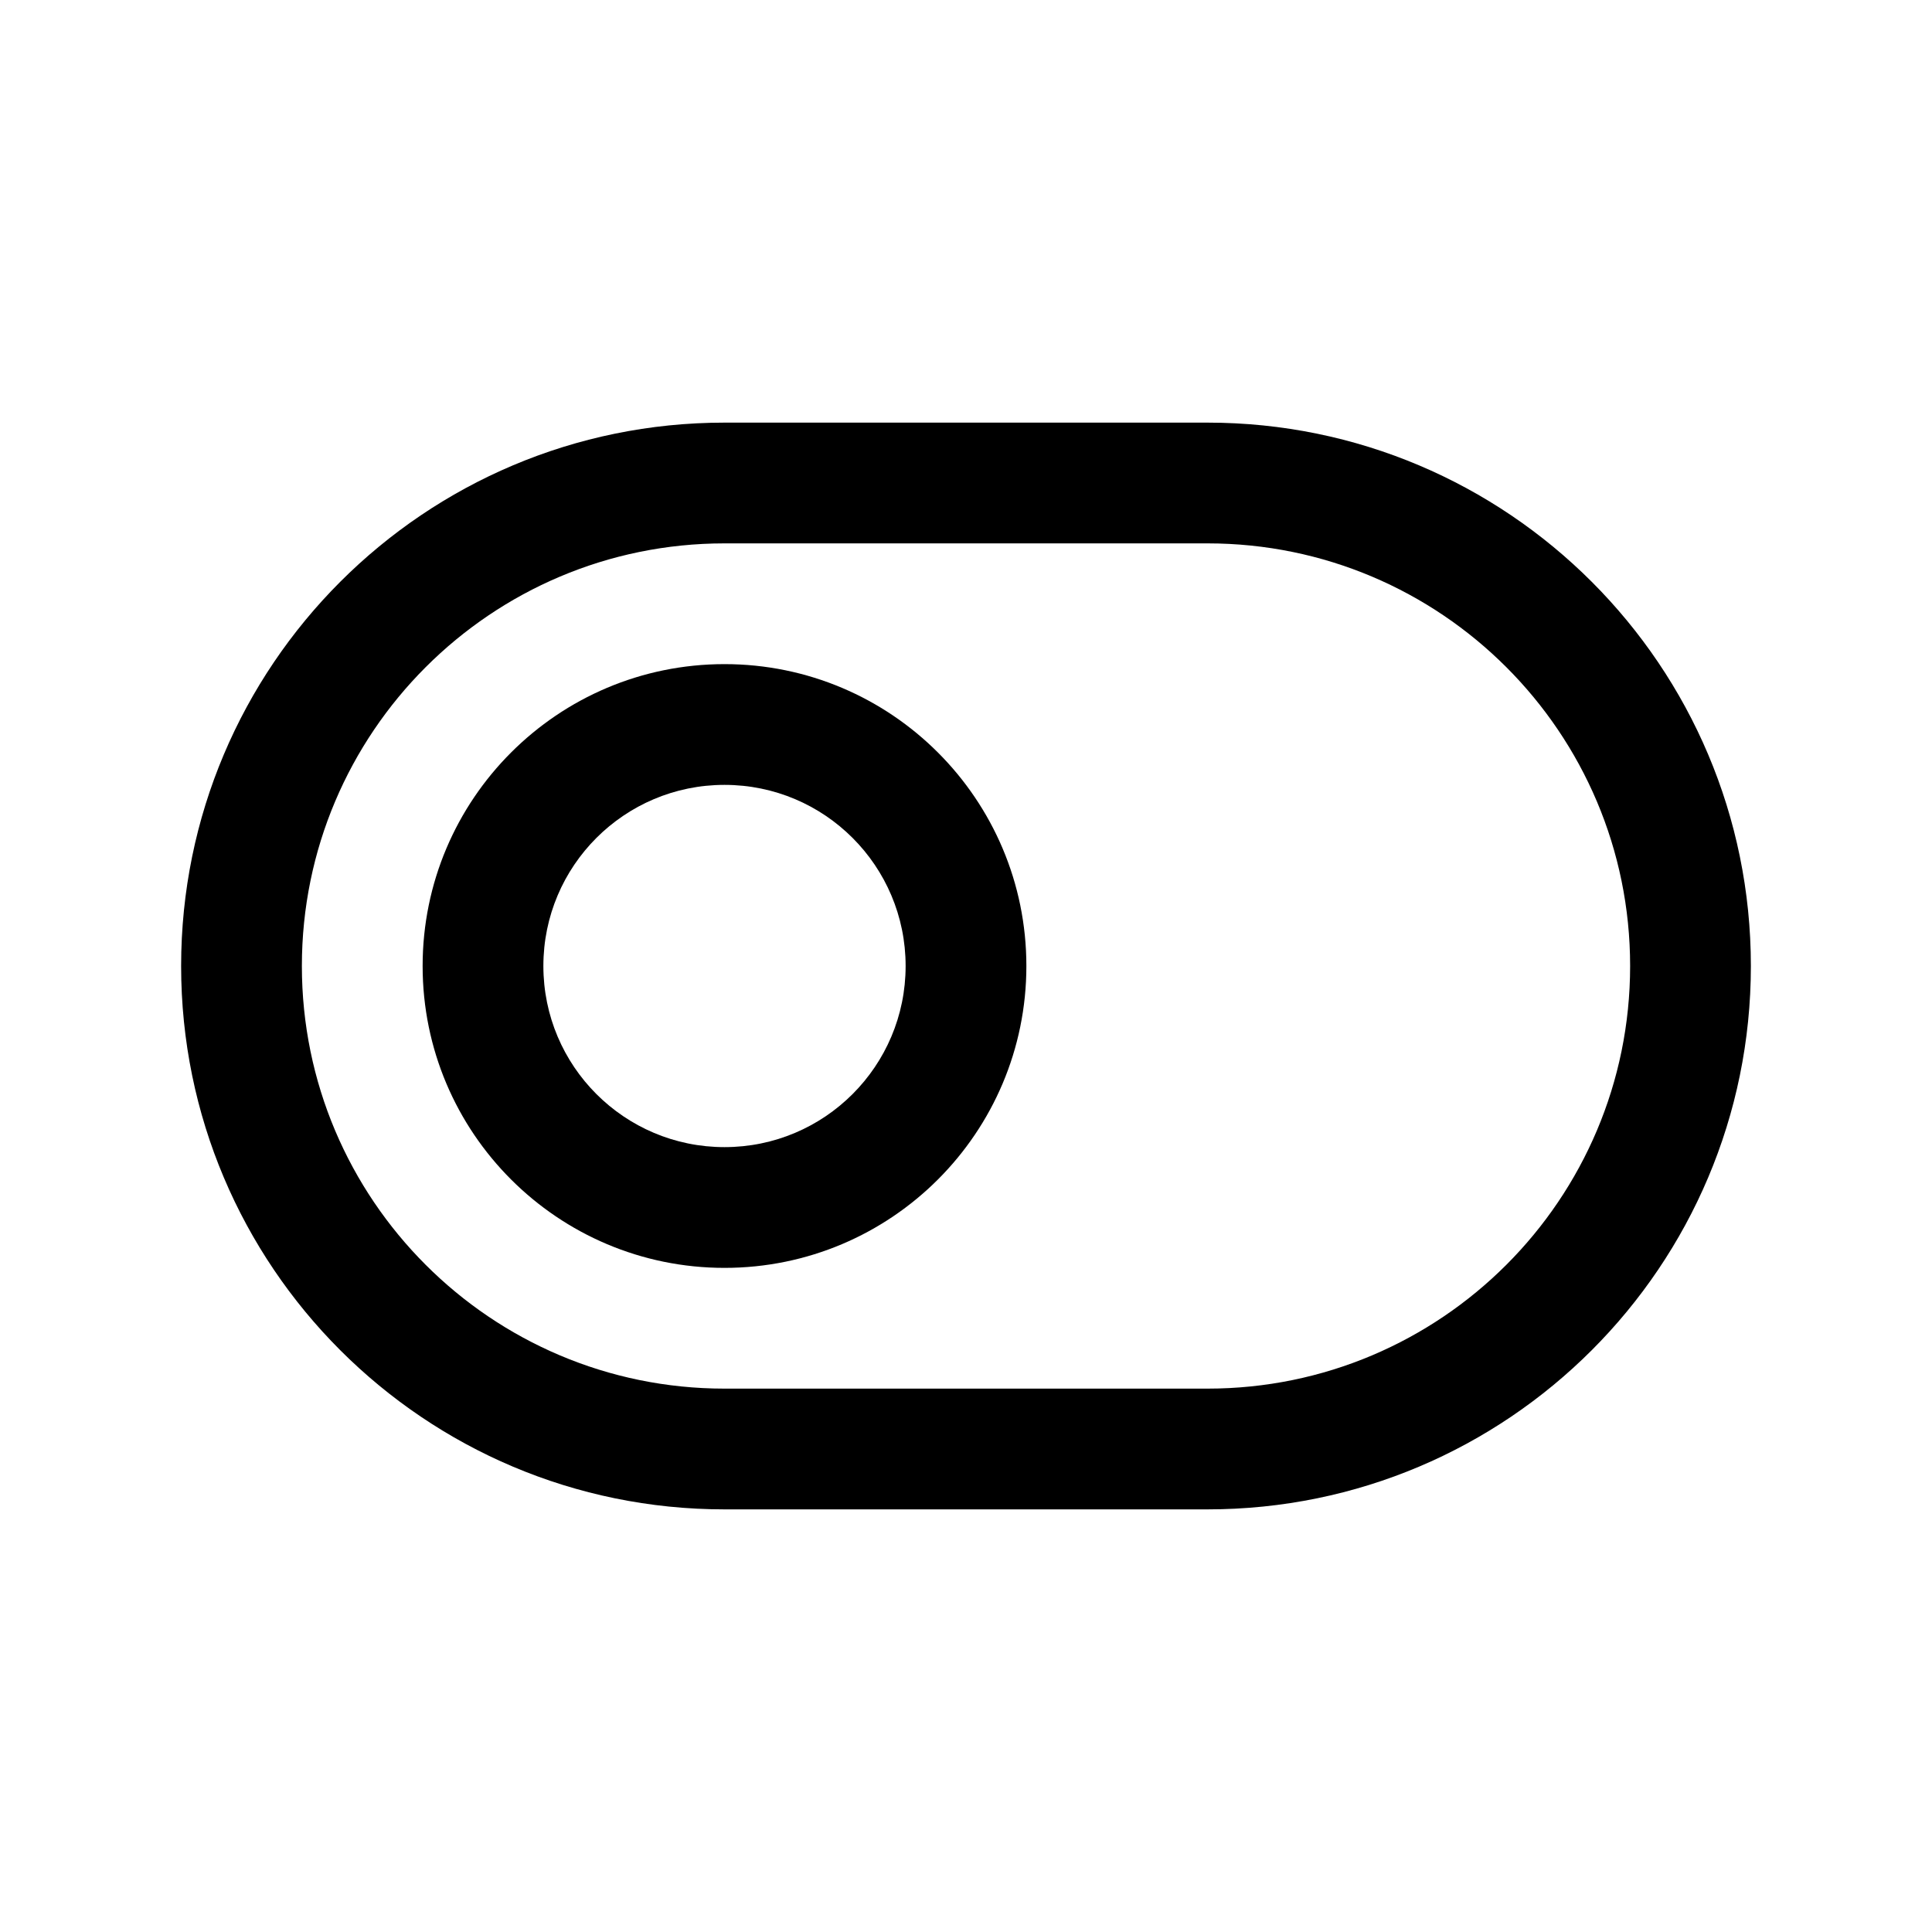 <svg width="24" height="24" viewBox="0 0 24 24" fill="none" xmlns="http://www.w3.org/2000/svg">
<path fill-rule="evenodd" clip-rule="evenodd" d="M9 9.75C7.757 9.75 6.75 10.757 6.75 12C6.75 13.243 7.757 14.25 9 14.25C10.243 14.25 11.25 13.243 11.25 12C11.25 10.757 10.243 9.75 9 9.75ZM5.25 12C5.25 9.929 6.929 8.25 9 8.25C11.071 8.25 12.75 9.929 12.75 12C12.75 14.071 11.071 15.75 9 15.75C6.929 15.75 5.25 14.071 5.25 12Z" fill="black"/>
<path fill-rule="evenodd" clip-rule="evenodd" d="M2.25 12C2.25 8.272 5.272 5.25 9 5.25H15C18.728 5.25 21.75 8.272 21.75 12C21.75 15.728 18.728 18.75 15 18.75H9C5.272 18.75 2.25 15.728 2.25 12ZM9 6.75C6.101 6.75 3.75 9.101 3.75 12C3.75 14.899 6.101 17.25 9 17.25H15C17.899 17.25 20.25 14.899 20.25 12C20.25 9.101 17.899 6.75 15 6.75H9Z" fill="black"/>
</svg>
